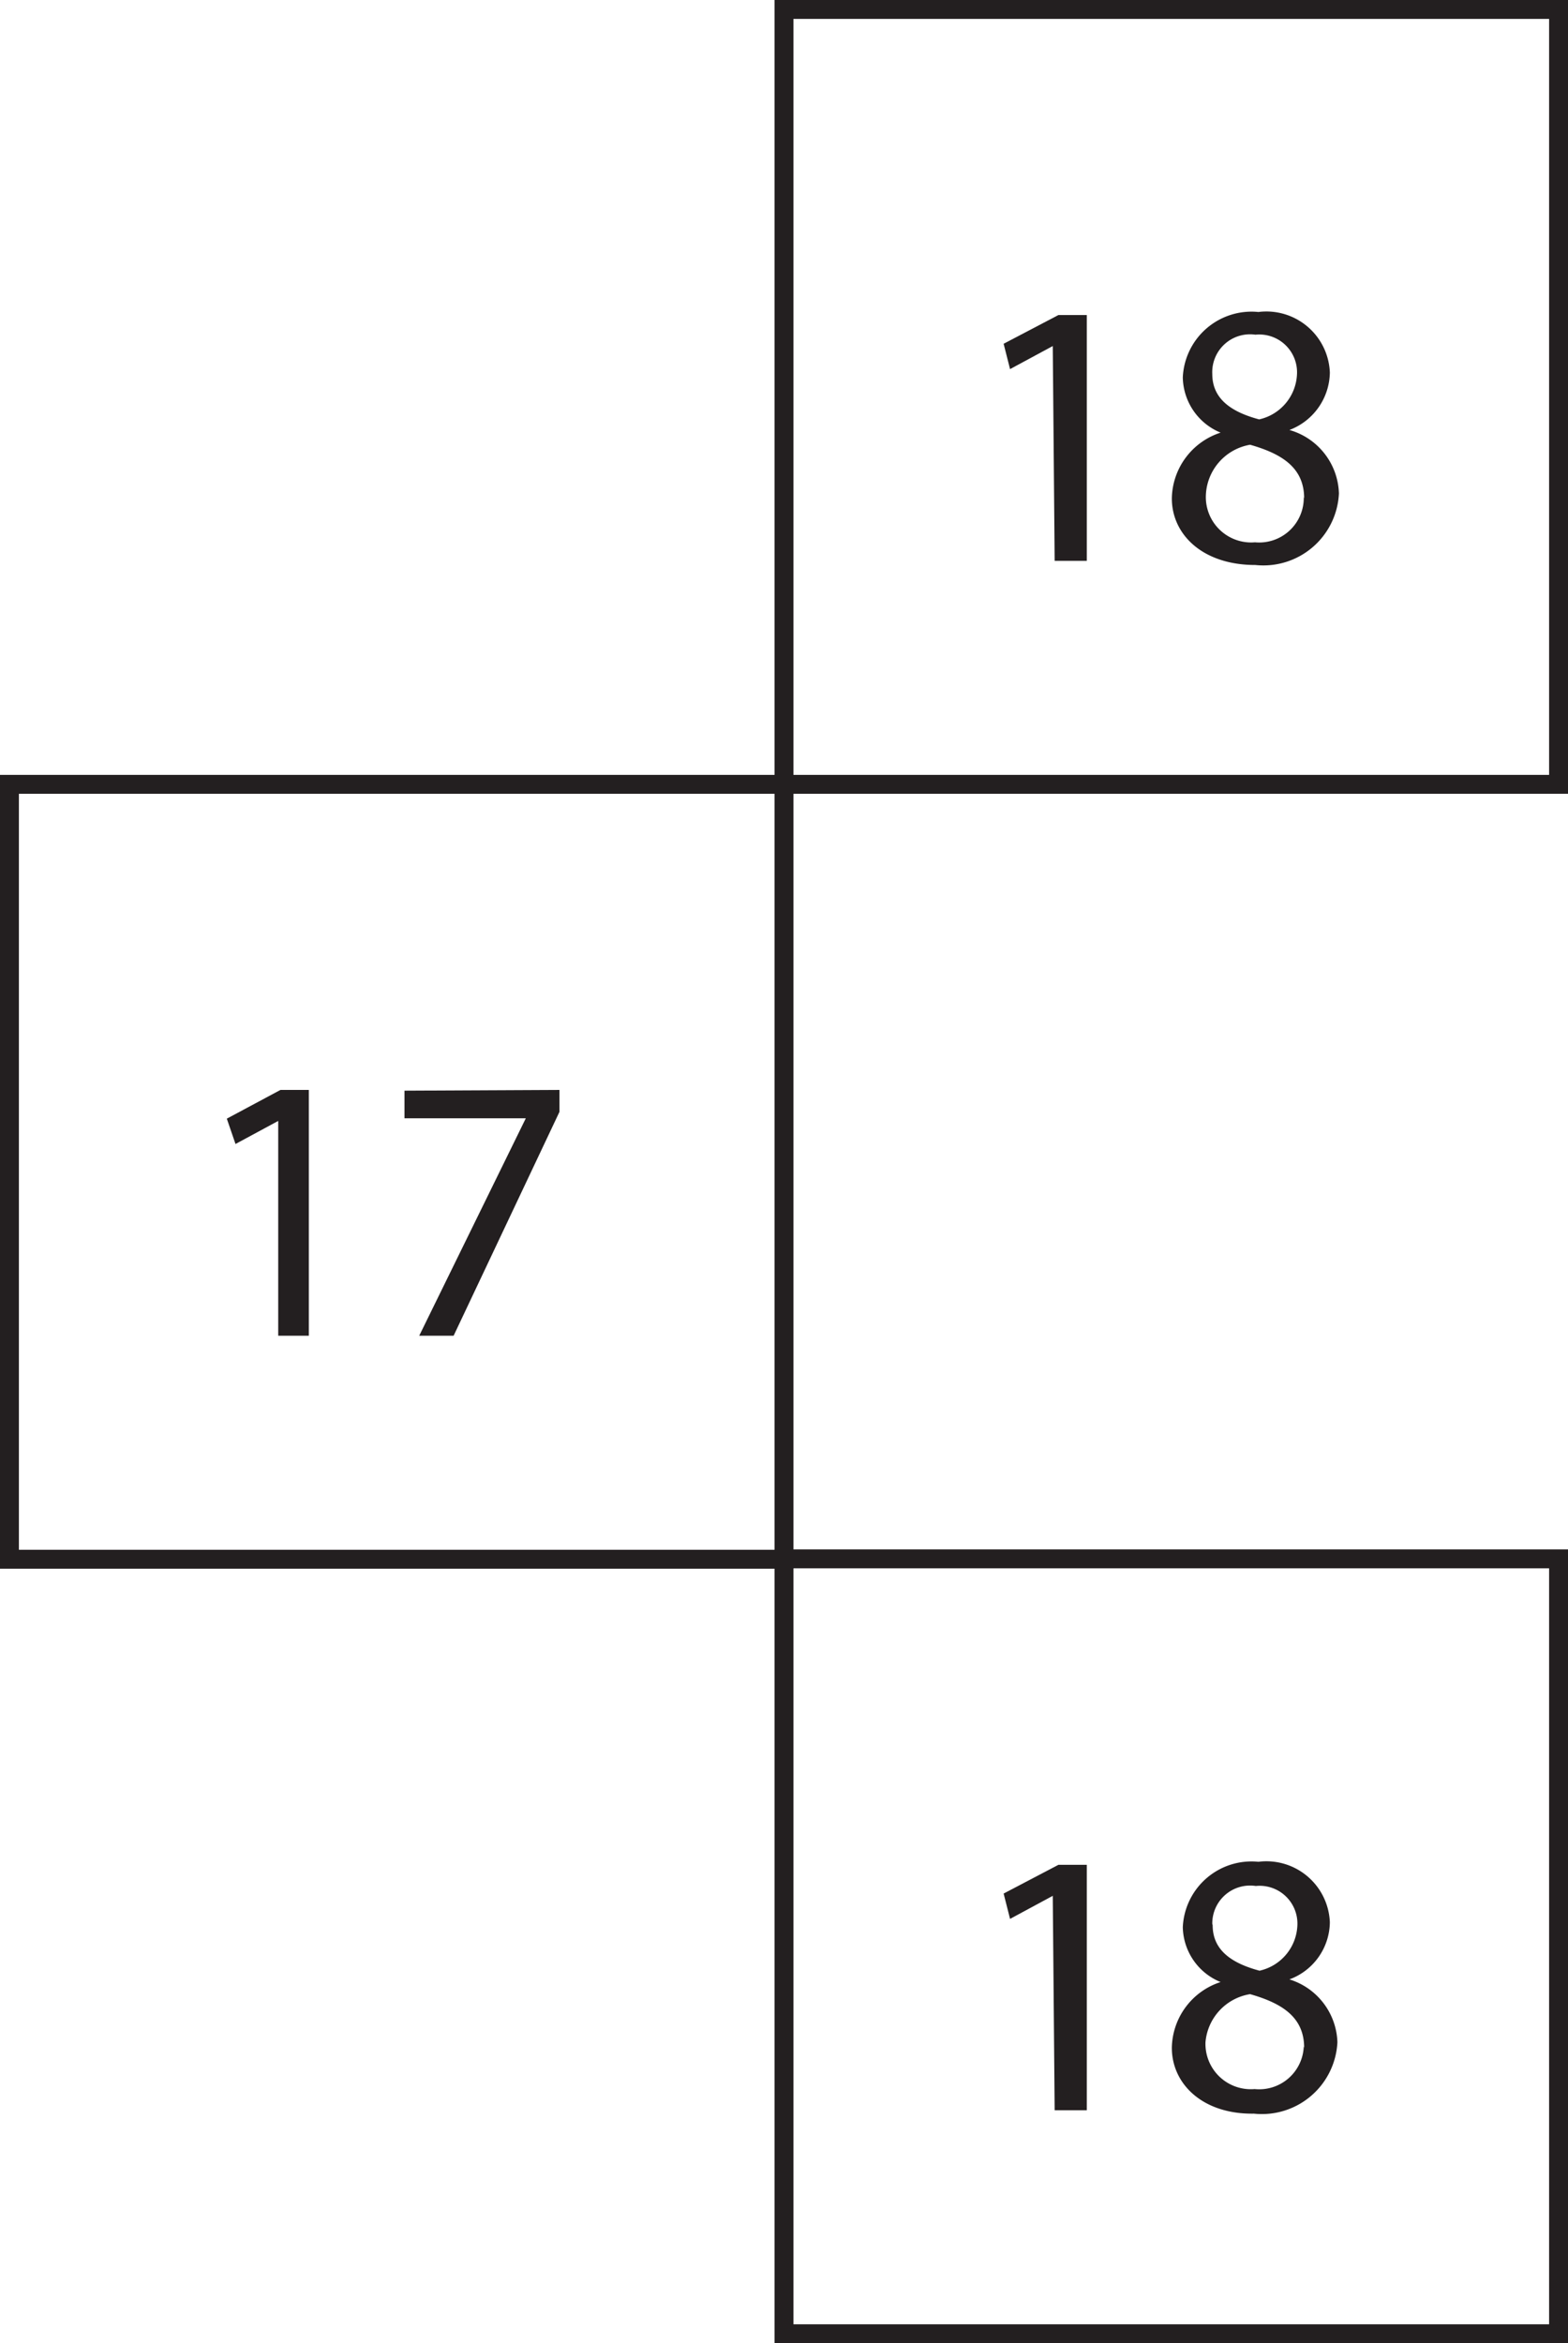 <svg xmlns="http://www.w3.org/2000/svg" viewBox="0 0 41.48 61.96"><defs><style>.cls-1{fill:none;stroke:#231f20;stroke-width:0.5px;}.cls-2{fill:#231f20;}</style></defs><title>c203</title><g id="Layer_2" data-name="Layer 2"><g id="Layer_1-2" data-name="Layer 1"><g id="c203"><rect class="cls-1" x="20.74" y="41.22" width="20.49" height="20.49"/><rect class="cls-1" x="0.25" y="20.74" width="20.49" height="20.49"/><rect class="cls-1" x="20.74" y="0.25" width="20.49" height="20.49"/><path class="cls-2" d="M27.85,9.15h0l-1.13.61-.17-.67L28,8.33h.75v6.5h-.85Z"/><path class="cls-2" d="M31,13.18a1.86,1.86,0,0,1,1.29-1.74v0a1.61,1.61,0,0,1-1-1.46,1.82,1.82,0,0,1,2-1.73,1.68,1.68,0,0,1,1.89,1.6,1.65,1.65,0,0,1-1.07,1.52v0a1.8,1.8,0,0,1,1.31,1.68,2,2,0,0,1-2.21,1.89C31.81,14.94,31,14.13,31,13.18Zm3.5,0c0-.79-.55-1.17-1.43-1.42a1.41,1.41,0,0,0-1.17,1.34,1.2,1.2,0,0,0,1.3,1.24A1.18,1.18,0,0,0,34.49,13.14ZM32.07,9.89c0,.65.49,1,1.24,1.2a1.28,1.28,0,0,0,1-1.18,1,1,0,0,0-1.1-1.06A1,1,0,0,0,32.07,9.89Z"/><path class="cls-2" d="M7.36,29.64h0l-1.13.61L6,29.58l1.42-.76h.75v6.5H7.36Z"/><path class="cls-2" d="M14.8,28.82v.58L12,35.32h-.91l2.82-5.75v0H10.7v-.73Z"/><path class="cls-2" d="M27.85,50.13h0l-1.13.61-.17-.67L28,49.31h.75V55.8h-.85Z"/><path class="cls-2" d="M31,54.15a1.86,1.86,0,0,1,1.29-1.74v0a1.6,1.6,0,0,1-1-1.45,1.82,1.82,0,0,1,2-1.73,1.68,1.68,0,0,1,1.89,1.6,1.63,1.63,0,0,1-1.07,1.51v0A1.8,1.8,0,0,1,35.38,54a2,2,0,0,1-2.21,1.89C31.81,55.91,31,55.1,31,54.15Zm3.5,0c0-.79-.55-1.17-1.43-1.42A1.41,1.41,0,0,0,31.89,54a1.2,1.2,0,0,0,1.3,1.24A1.18,1.18,0,0,0,34.49,54.11Zm-2.42-3.24c0,.65.49,1,1.24,1.2a1.28,1.28,0,0,0,1-1.18,1,1,0,0,0-1.1-1.06A1,1,0,0,0,32.07,50.87Z"/></g></g></g></svg>